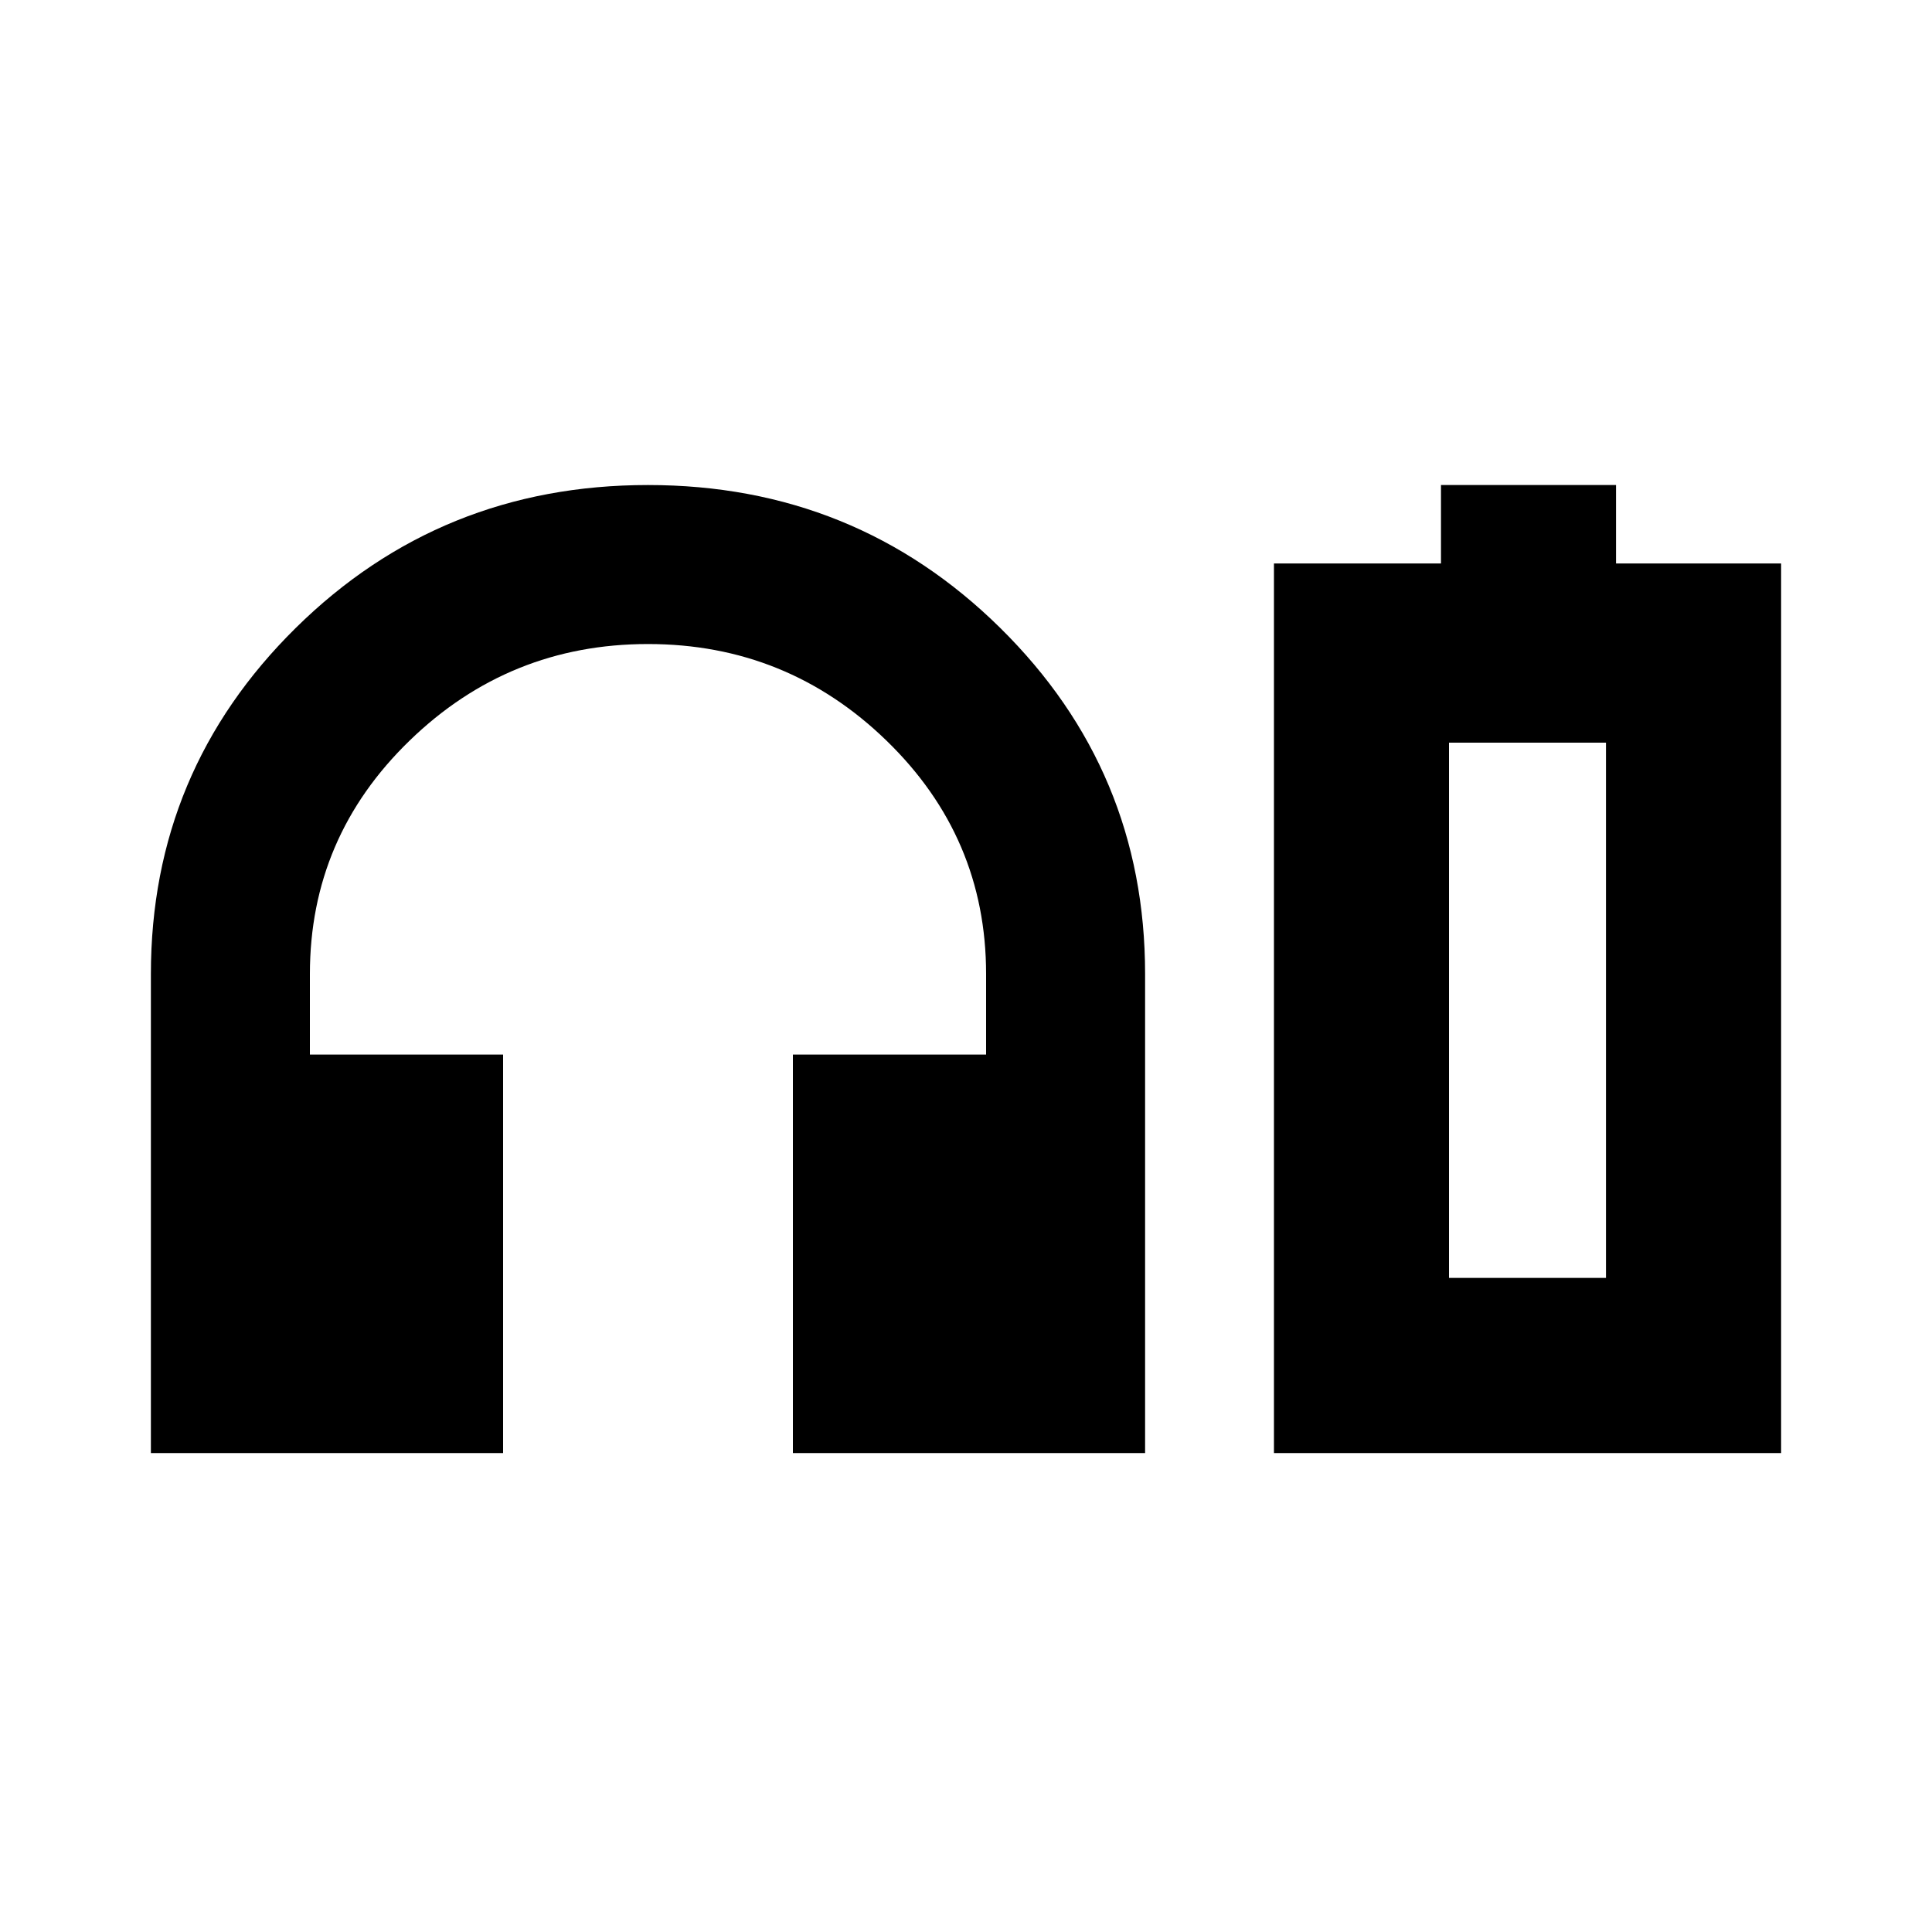 <svg xmlns="http://www.w3.org/2000/svg" height="20" width="20"><path d="M1.562 15.042V10.083Q1.562 7.979 3.062 6.5Q4.562 5.021 6.708 5.021Q8.854 5.021 10.354 6.5Q11.854 7.979 11.854 10.083V15.042H8.208V10.917H10.208V10.083Q10.208 8.667 9.177 7.667Q8.146 6.667 6.708 6.667Q5.271 6.667 4.24 7.667Q3.208 8.667 3.208 10.083V10.917H5.208V15.042ZM13.188 15.042V5.833H14.917V5.021H16.729V5.833H18.438V15.042ZM15 13.229H16.625H15ZM15 13.229H16.625V7.688H15Z"/></svg>